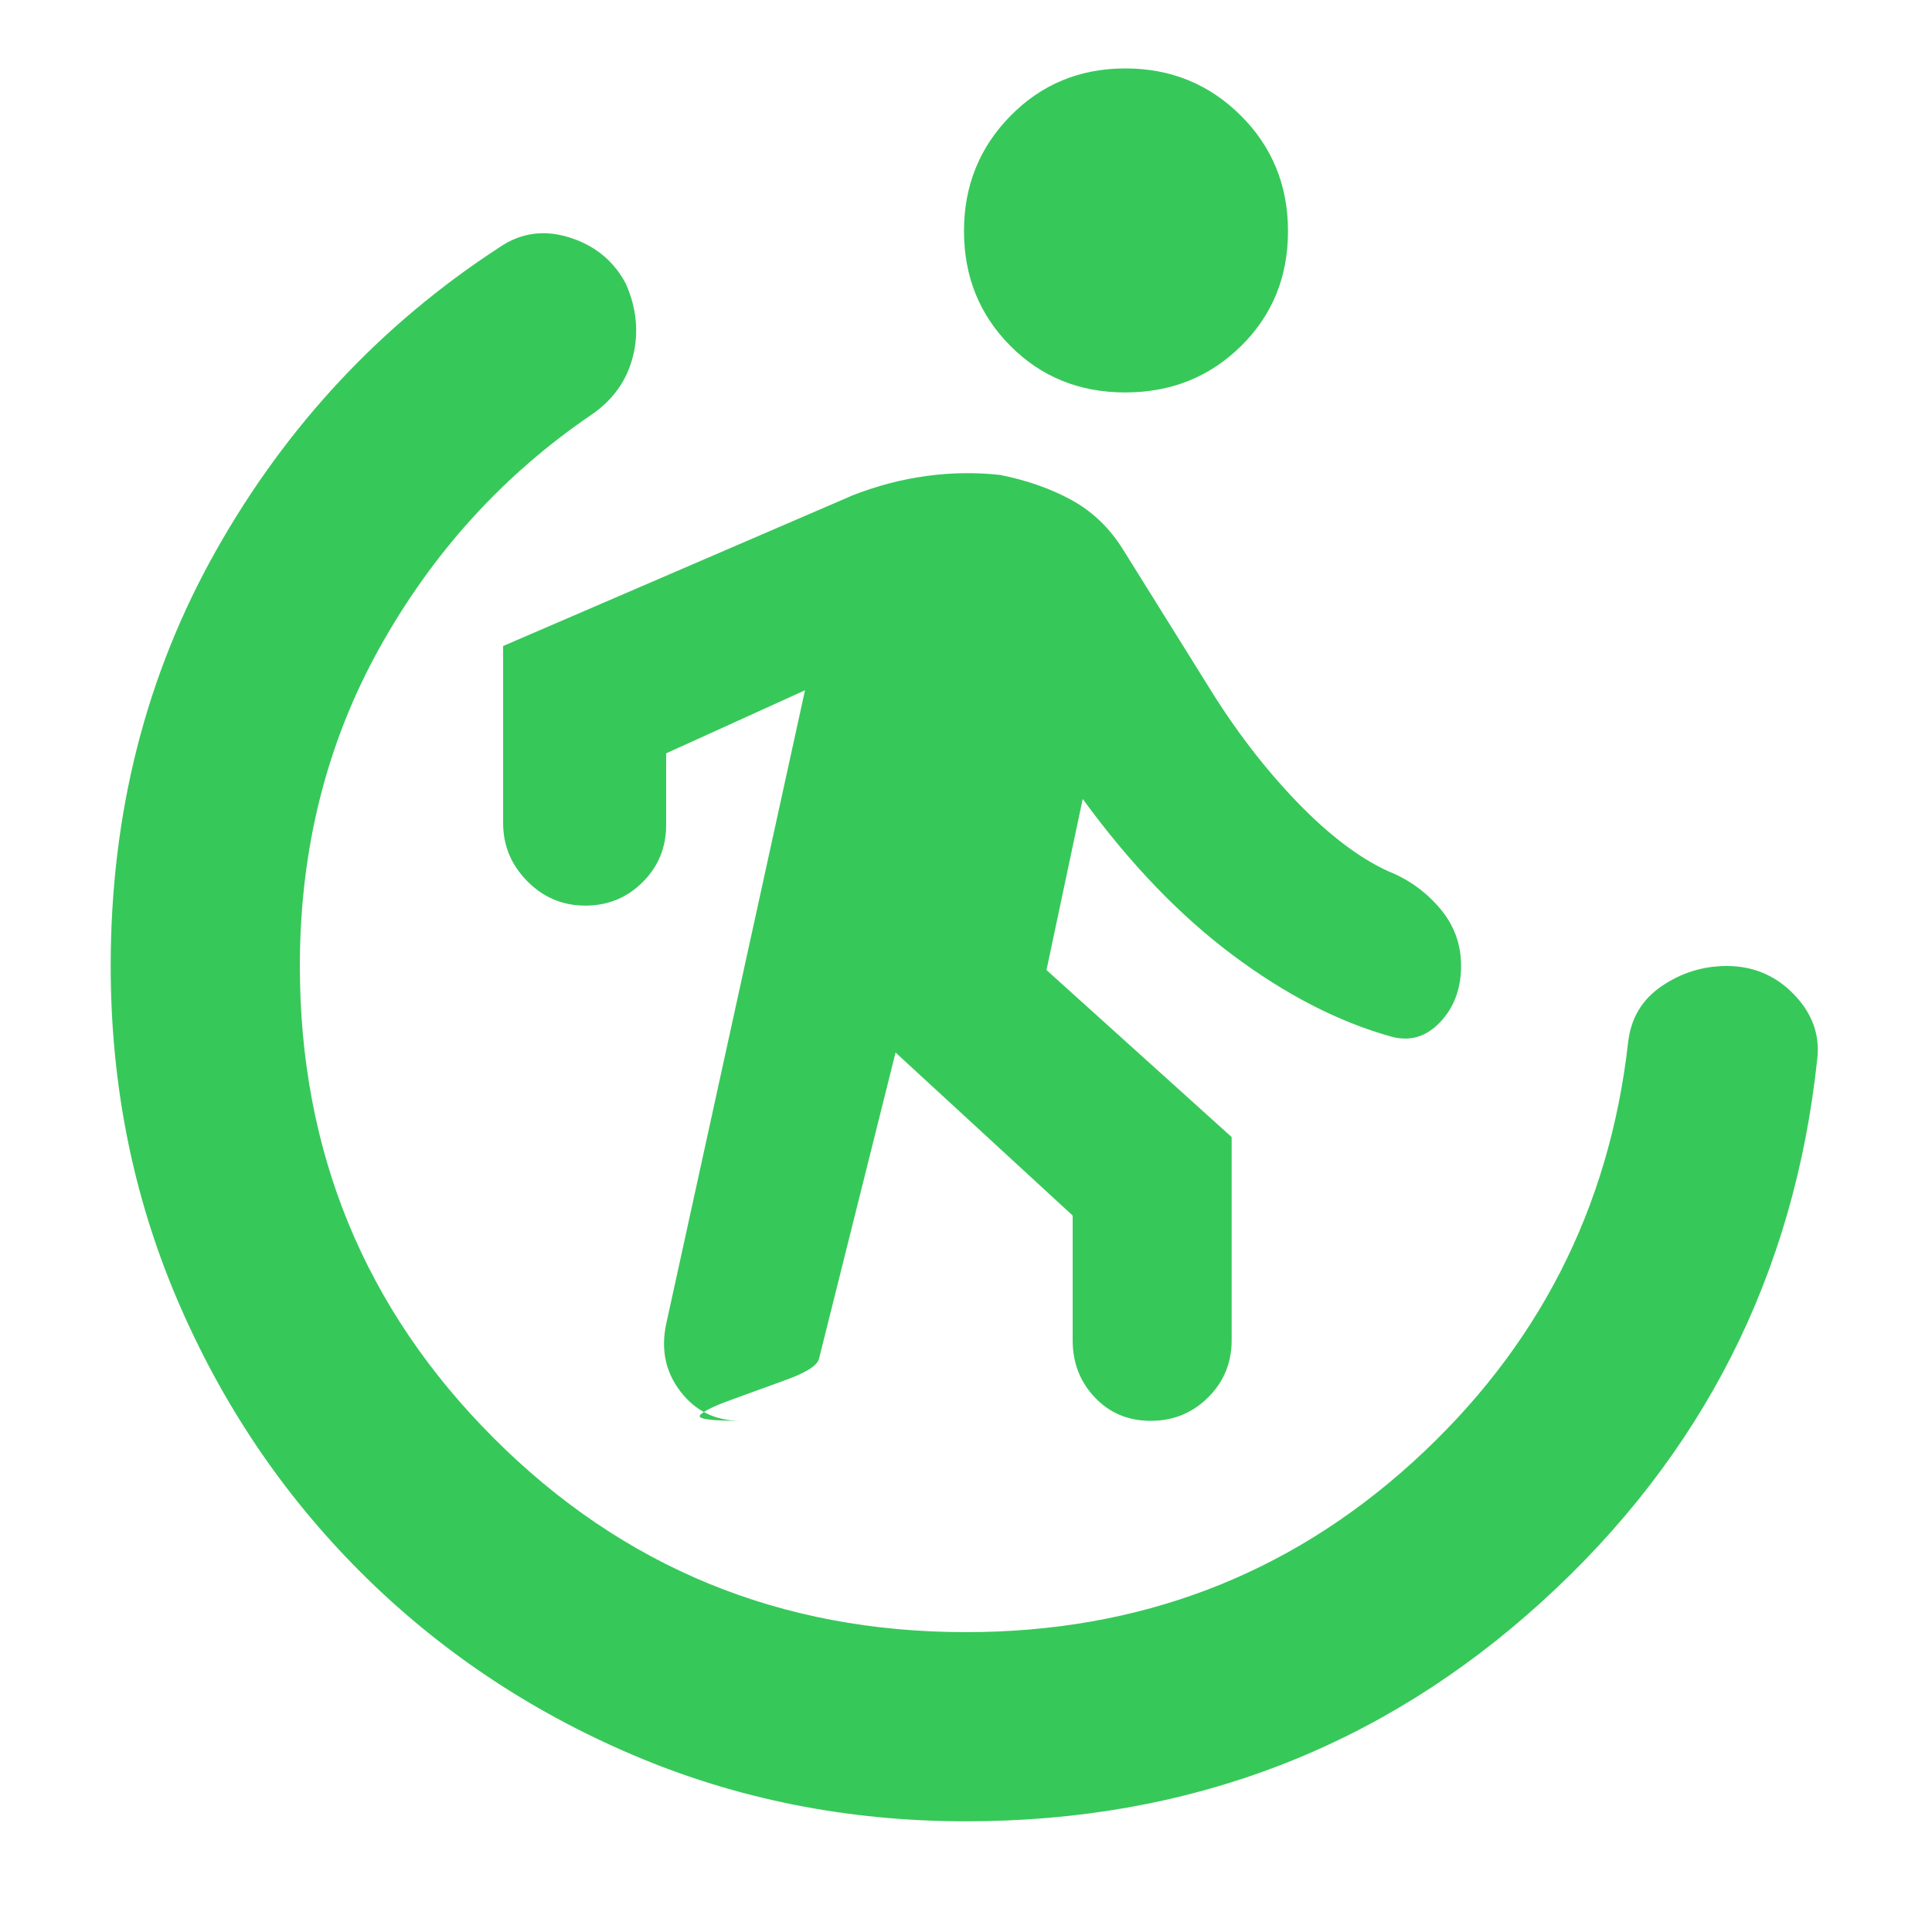 <svg xmlns="http://www.w3.org/2000/svg" height="48" viewBox="0 -960 960 960" width="48"><path fill="rgb(55, 200, 90)" d="m445-437-38 152q-1 5-16 10.5t-27.5 10Q351-260 348-257t20 3q-18.67 0-29.83-14.5Q327-283 331-302l69-315-69 31.33V-550q0 16.72-11.69 28.36-11.7 11.64-28.5 11.64Q274-510 262-522.14T250-551v-88l174-75q18-7 36.47-9.5 18.46-2.5 36.53-.5 20 4 35.5 12.5T558-687l42 67.37Q620-587 644-562t46 35q15 6 25.5 18.38 10.5 12.38 10.5 28.5Q726-463 715.5-452t-24.5 7q-39.15-11-78.58-40.5Q573-515 538-563l-18 85 92 83v101q0 16.73-11.69 28.36-11.7 11.64-28.5 11.64Q555-254 544-265.64q-11-11.63-11-28.36v-62l-88-81Zm114.12-328Q525-765 502-788.17t-23-57q0-33.83 23.17-57.33t57-23.5q33.83 0 57.33 23.38 23.5 23.37 23.5 57.5Q640-811 616.62-788q-23.37 23-57.5 23ZM480-55q-88.19 0-165.59-33Q237-121 179-179T88-314.41Q55-391.81 55-480q0-113.73 52.5-206.68Q160-779.64 248-837q16-11 35-5t28 23.03q8 18.17 3.5 36.07T294-754q-65.73 44.7-105.37 115.85Q149-567 149-480q0 138.26 96.37 234.63T480-149q129.06 0 222.03-84.5T809-442q2-18 16.7-28t32.3-10q19.76 0 33.38 14.09Q905-451.82 903-434q-17 161-137 270T480-55Z"/></svg>